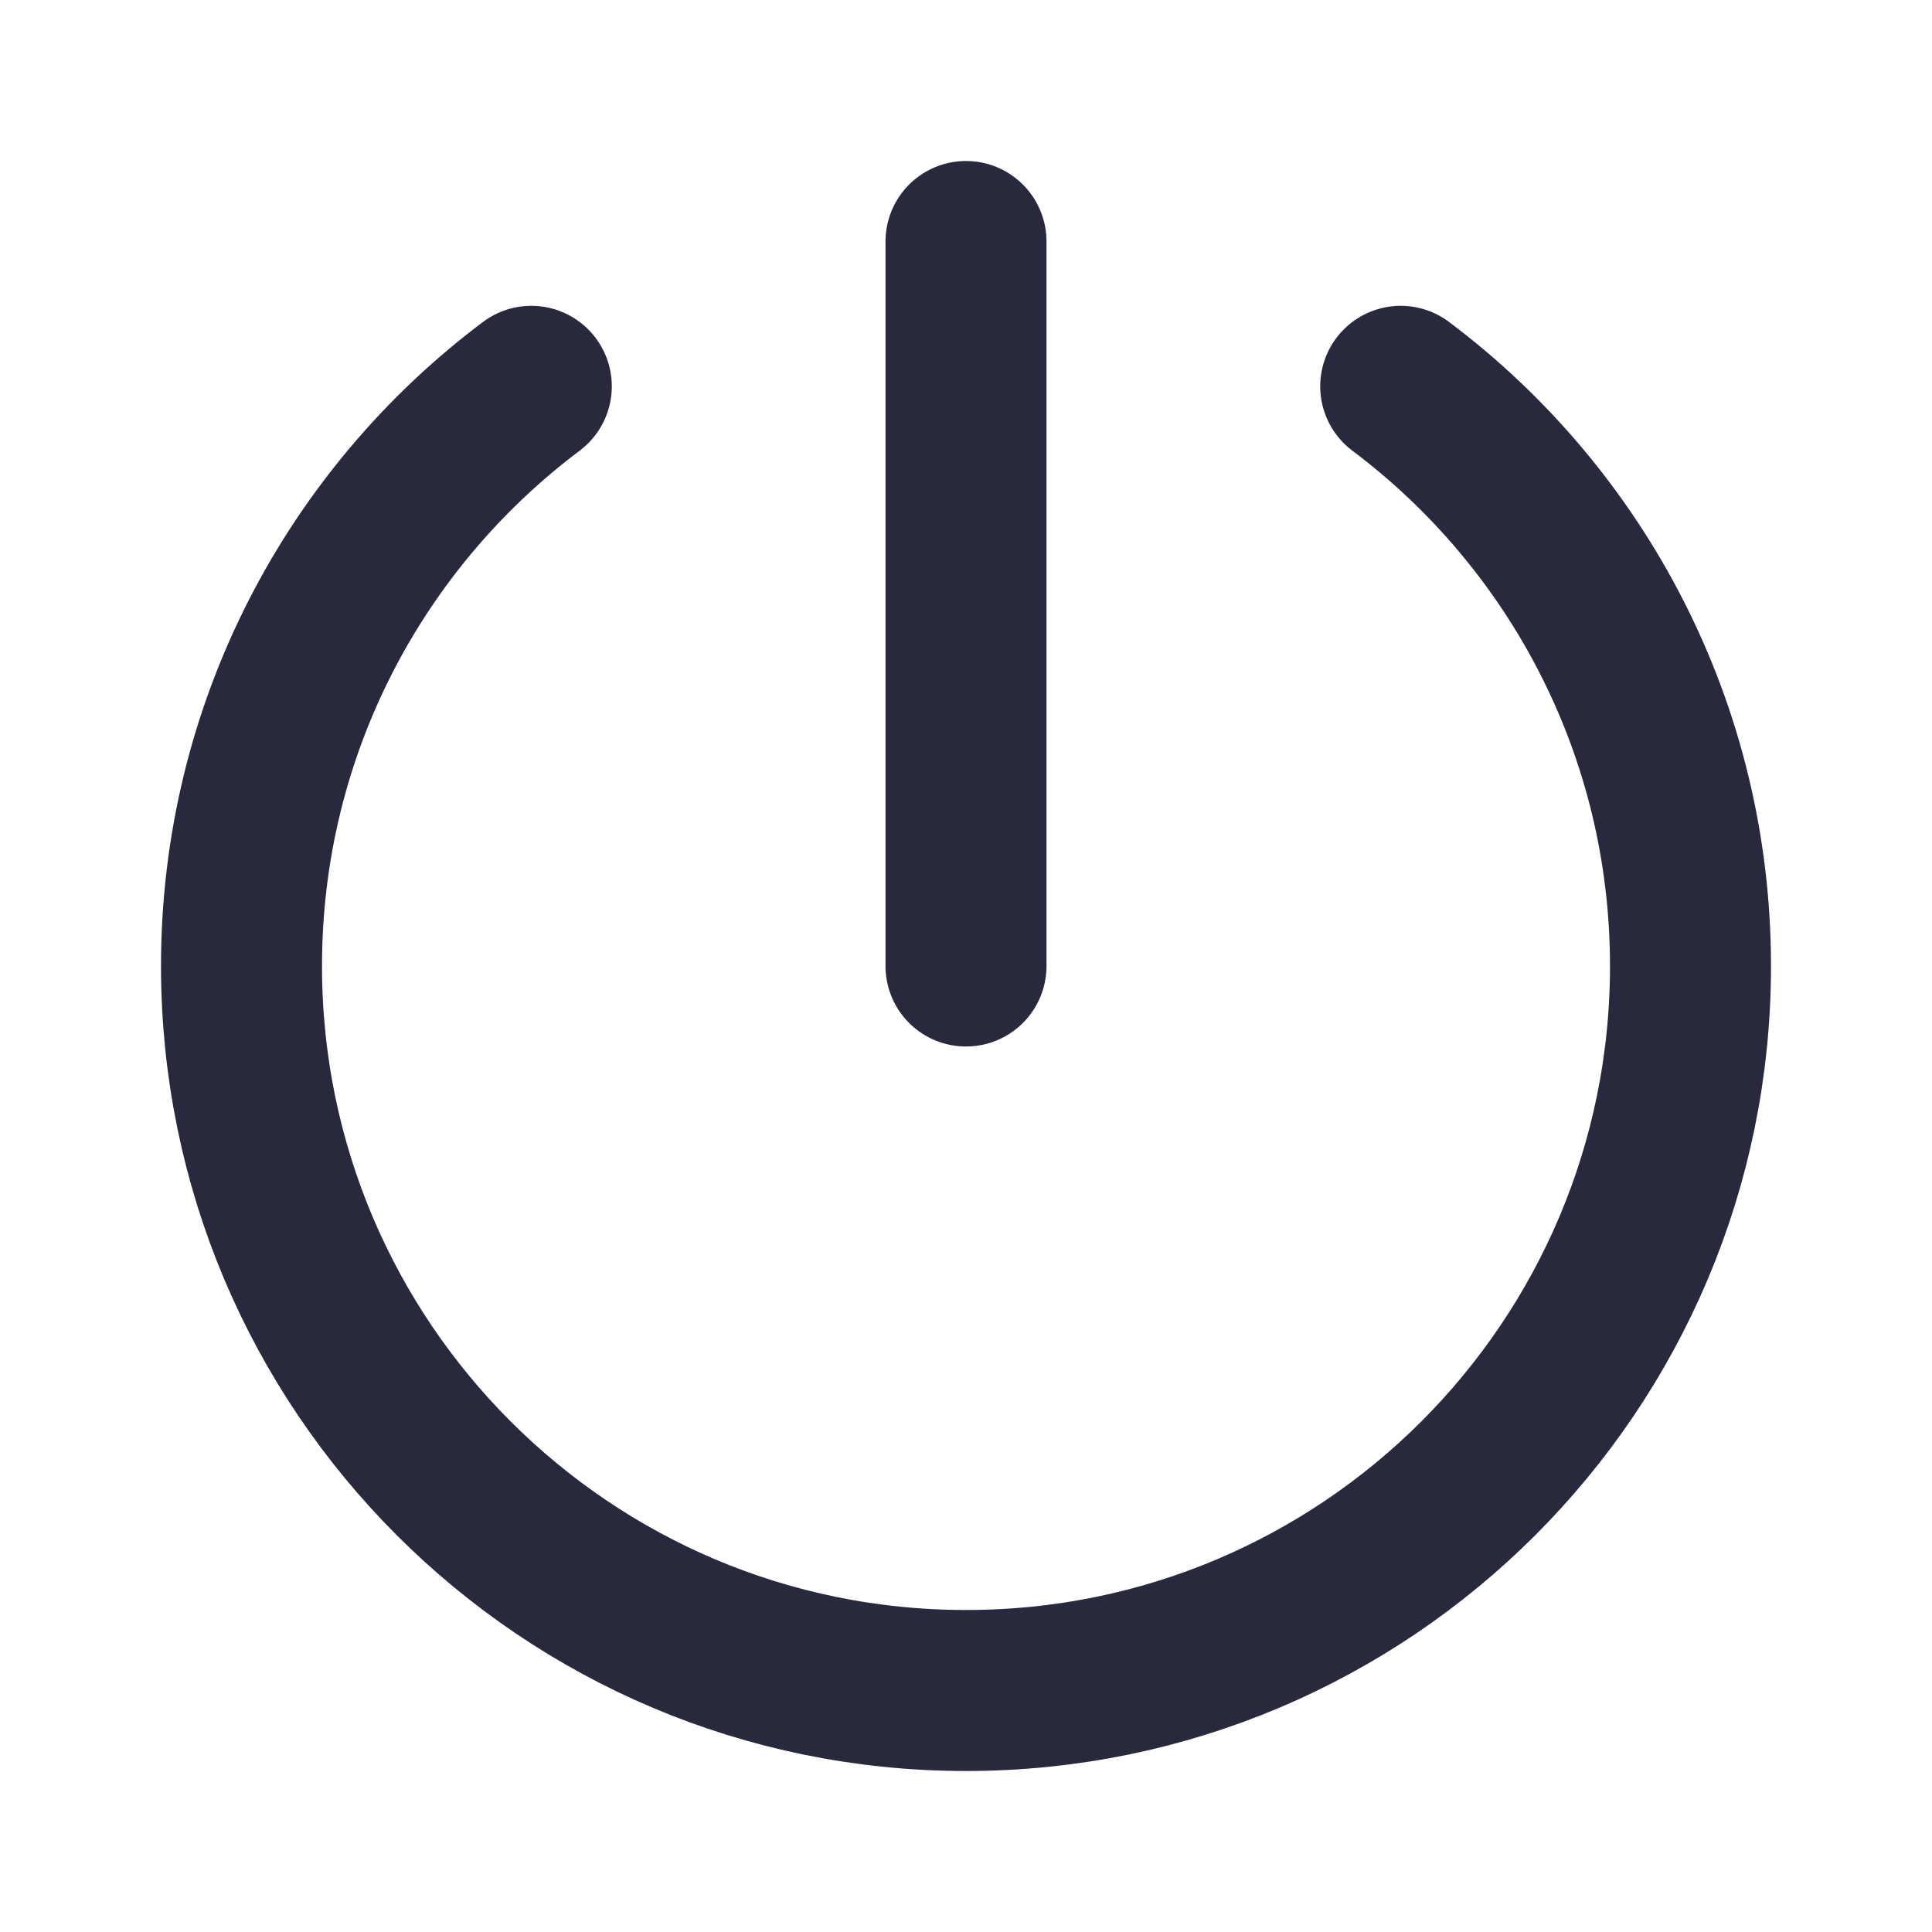 <svg width="24" height="24" viewBox="0 0 24 24" fill="none" xmlns="http://www.w3.org/2000/svg">
<path d="M12 3V12M6.6 4.799C4.414 6.441 3 9.056 3 12C3 16.971 7.029 21 12 21C16.971 21 21 16.971 21 12C21 9.056 19.586 6.441 17.4 4.799" stroke="#28293D" stroke-width="2" stroke-linecap="round" stroke-linejoin="round"/>
</svg>
